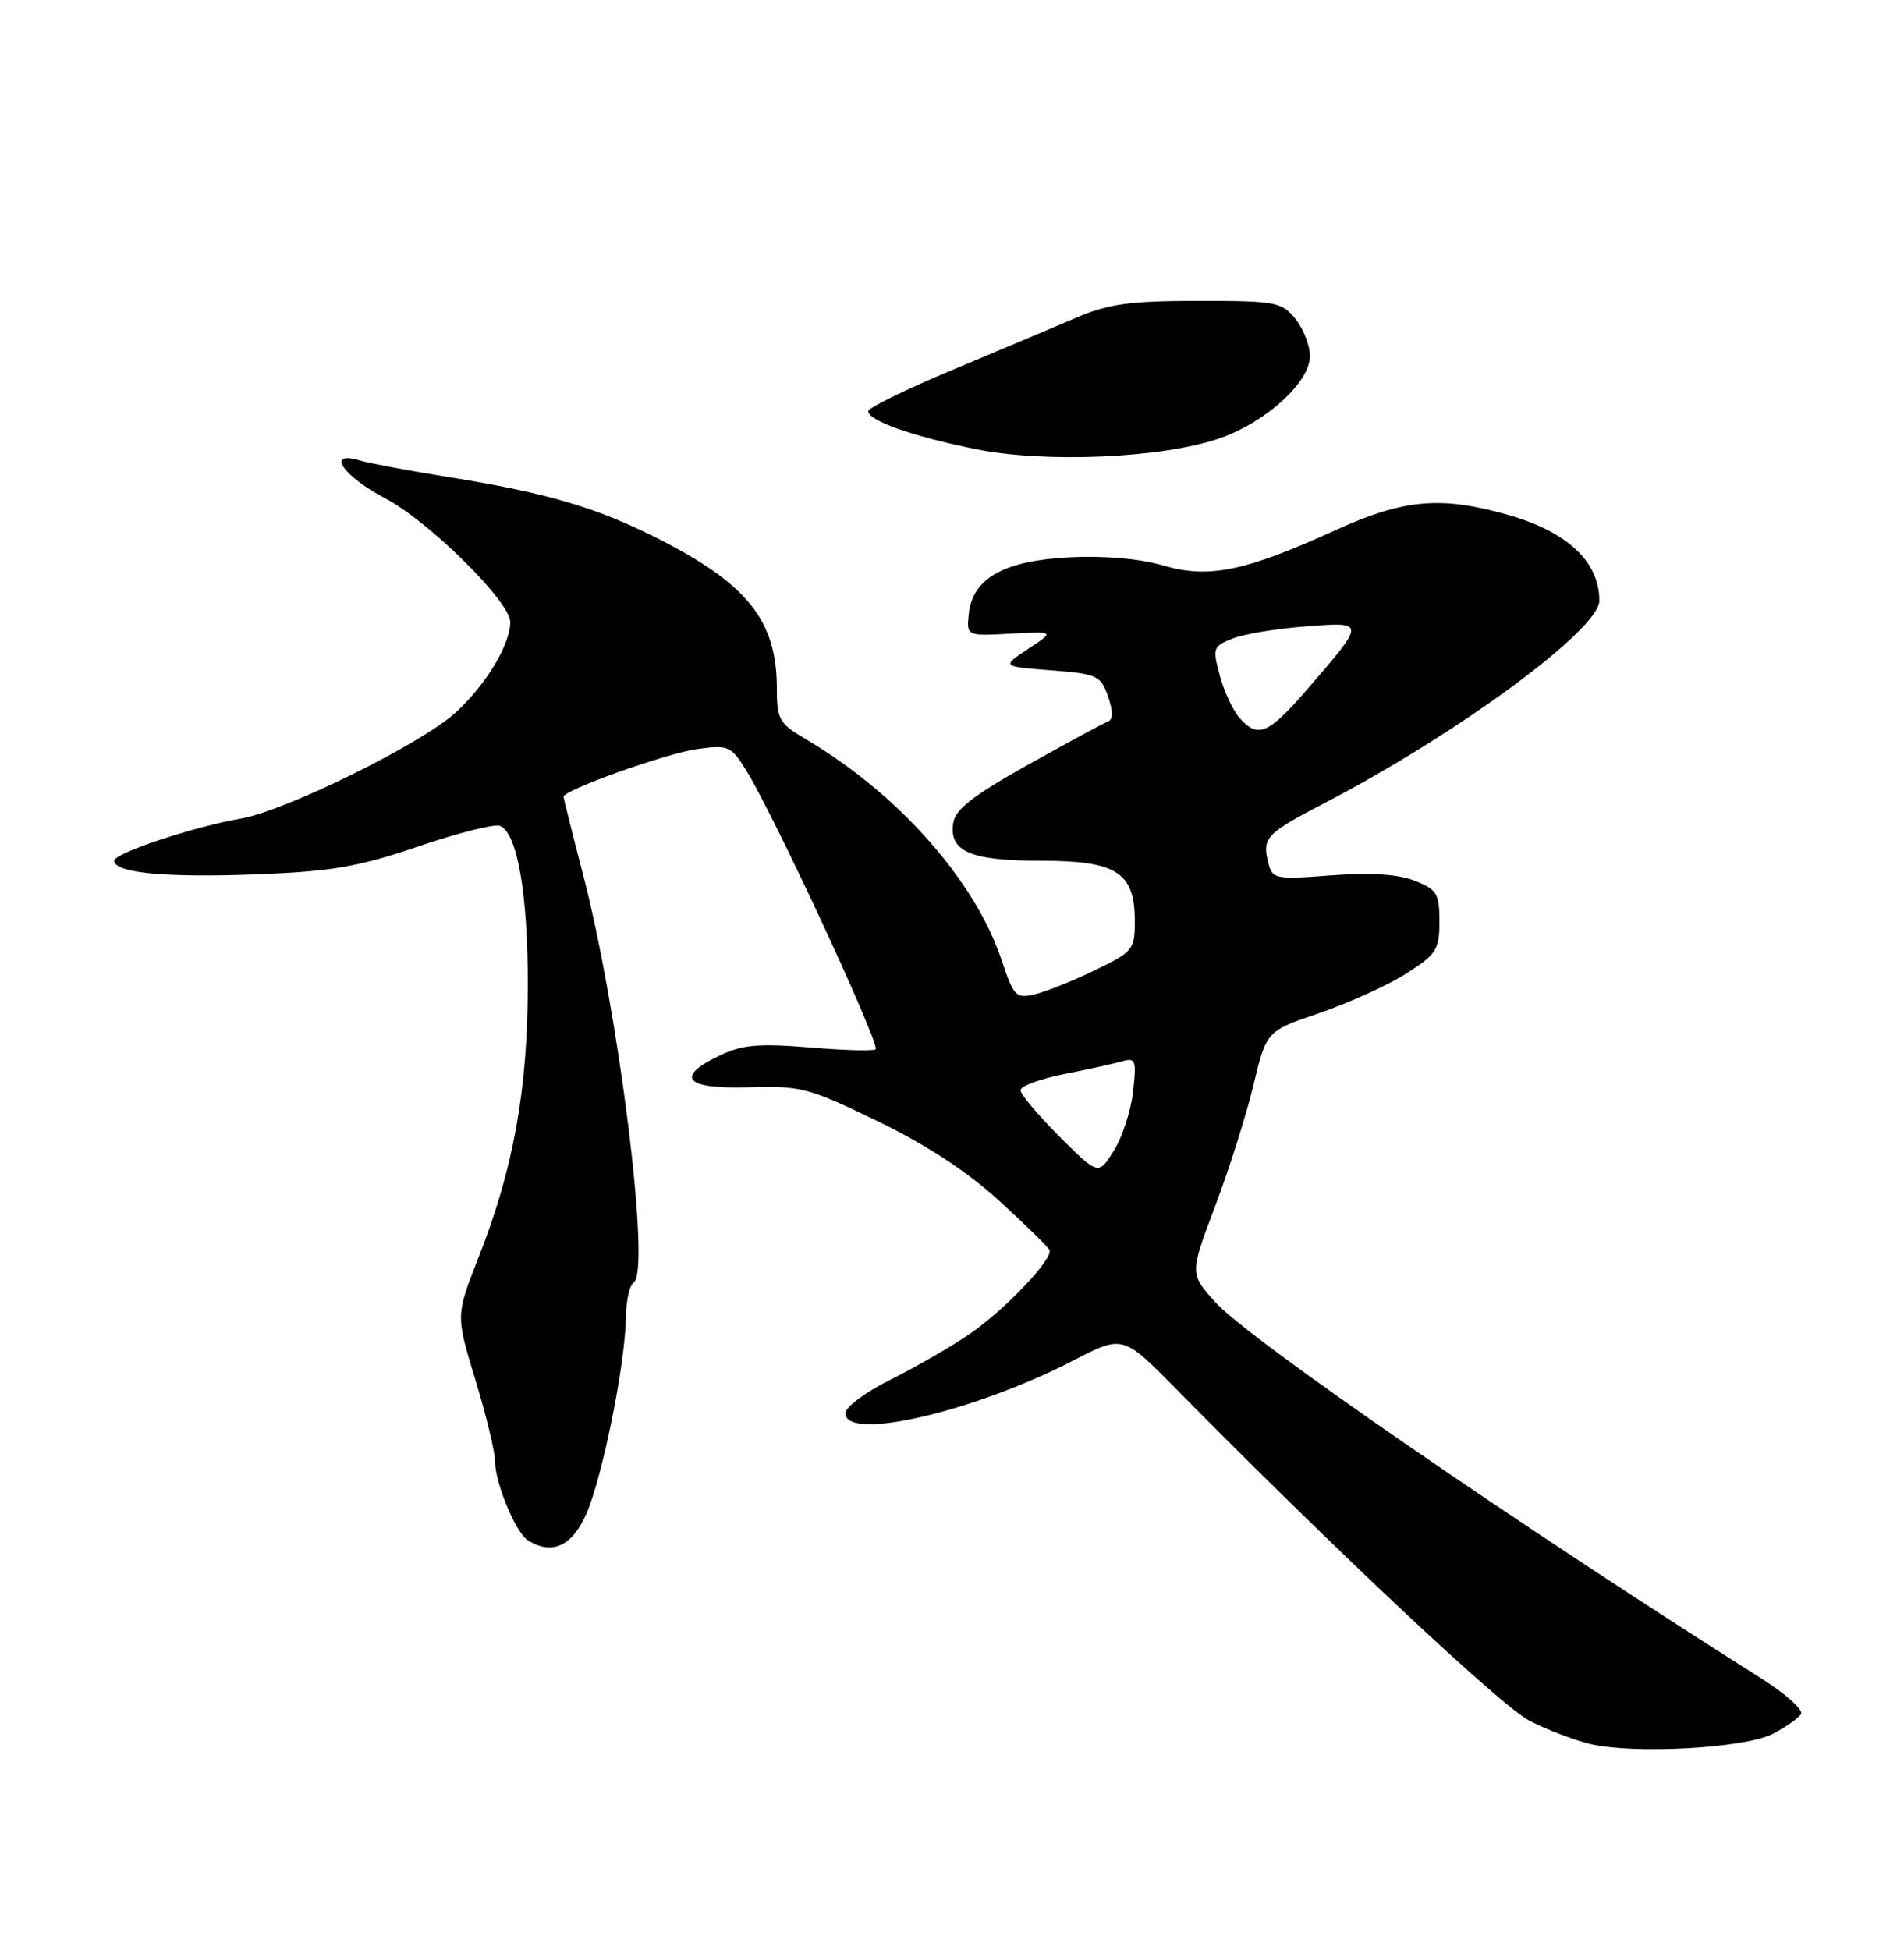 <?xml version="1.0" encoding="UTF-8" standalone="no"?>
<!DOCTYPE svg PUBLIC "-//W3C//DTD SVG 1.1//EN" "http://www.w3.org/Graphics/SVG/1.1/DTD/svg11.dtd" >
<svg xmlns="http://www.w3.org/2000/svg" xmlns:xlink="http://www.w3.org/1999/xlink" version="1.1" viewBox="0 0 250 256">
 <g >
 <path fill="currentColor"
d=" M 232.75 227.63 C 234.47 226.74 236.15 225.57 236.48 225.03 C 236.82 224.48 234.49 222.39 231.30 220.37 C 198.96 199.94 164.00 175.85 159.57 170.95 C 156.20 167.21 156.20 167.21 159.55 158.36 C 161.39 153.48 163.66 146.32 164.59 142.43 C 166.28 135.36 166.28 135.36 173.25 132.99 C 177.08 131.68 182.19 129.36 184.61 127.83 C 188.62 125.28 189.00 124.69 189.00 120.97 C 189.00 117.31 188.68 116.77 185.75 115.62 C 183.56 114.76 179.98 114.53 174.80 114.92 C 167.37 115.48 167.07 115.42 166.51 113.20 C 165.71 110.00 166.27 109.40 173.82 105.48 C 191.41 96.34 210.00 82.66 210.00 78.85 C 210.00 73.73 205.78 69.79 197.93 67.57 C 189.16 65.09 184.29 65.53 175.40 69.58 C 163.46 75.02 158.72 75.99 152.74 74.24 C 149.68 73.34 145.00 72.93 140.45 73.16 C 131.82 73.60 127.68 75.92 127.20 80.60 C 126.91 83.50 126.91 83.50 132.70 83.19 C 138.50 82.88 138.50 82.88 135.00 85.19 C 131.50 87.50 131.50 87.50 137.98 88.00 C 144.06 88.47 144.53 88.68 145.48 91.42 C 146.16 93.35 146.16 94.46 145.50 94.71 C 144.95 94.91 140.22 97.47 135.00 100.39 C 127.76 104.44 125.42 106.26 125.16 108.05 C 124.60 111.79 127.41 113.00 136.69 113.00 C 146.64 113.00 149.00 114.52 149.00 120.93 C 149.00 124.68 148.76 124.97 143.75 127.38 C 140.86 128.77 137.31 130.19 135.86 130.54 C 133.40 131.12 133.10 130.80 131.52 126.07 C 128.04 115.59 117.91 104.17 105.75 97.01 C 102.31 94.99 102.00 94.43 102.00 90.37 C 102.00 81.43 98.12 76.60 86.10 70.56 C 78.19 66.58 71.67 64.68 59.00 62.65 C 53.77 61.81 48.49 60.82 47.25 60.45 C 42.74 59.08 44.99 62.49 50.51 65.38 C 56.26 68.38 67.00 78.98 67.00 81.66 C 67.00 84.64 63.75 89.99 59.75 93.61 C 55.19 97.73 37.51 106.44 31.64 107.46 C 25.40 108.54 15.00 112.00 15.00 112.99 C 15.00 114.61 21.80 115.25 33.80 114.78 C 43.57 114.40 47.06 113.80 54.93 111.12 C 60.11 109.36 64.92 108.14 65.62 108.41 C 67.93 109.29 69.32 117.31 69.30 129.50 C 69.27 143.16 67.39 153.54 62.83 165.09 C 59.84 172.69 59.84 172.69 62.42 181.15 C 63.84 185.80 65.00 190.61 65.00 191.83 C 65.00 194.67 67.70 201.19 69.29 202.20 C 72.45 204.21 75.10 203.02 76.98 198.75 C 79.09 193.97 82.10 179.05 82.18 172.97 C 82.21 170.77 82.67 168.70 83.20 168.37 C 85.49 166.96 81.25 132.83 76.54 114.74 C 75.14 109.37 74.00 104.80 74.00 104.59 C 74.00 103.71 87.52 98.89 91.53 98.34 C 95.65 97.78 95.98 97.92 97.97 101.12 C 101.51 106.82 115.00 135.81 115.00 137.71 C 115.00 138.00 111.21 137.92 106.58 137.53 C 99.69 136.96 97.50 137.14 94.58 138.53 C 88.52 141.40 89.92 143.00 98.28 142.74 C 105.11 142.52 106.14 142.79 115.19 147.17 C 121.58 150.26 126.98 153.79 131.17 157.62 C 134.65 160.80 137.64 163.72 137.80 164.11 C 138.30 165.27 131.99 171.91 127.33 175.12 C 124.93 176.77 120.28 179.45 116.99 181.09 C 113.69 182.72 111.00 184.72 111.00 185.53 C 111.00 189.26 127.87 185.36 140.97 178.59 C 147.44 175.25 147.44 175.25 154.47 182.38 C 175.13 203.35 197.18 224.05 200.83 225.91 C 203.10 227.07 206.66 228.43 208.73 228.94 C 214.45 230.32 229.09 229.52 232.75 227.63 Z  M 160.29 57.49 C 166.35 55.33 172.00 50.14 172.00 46.74 C 172.00 45.36 171.14 43.16 170.09 41.86 C 168.29 39.64 167.52 39.50 157.34 39.50 C 148.51 39.50 145.57 39.89 141.50 41.63 C 138.75 42.81 131.44 45.89 125.25 48.48 C 119.06 51.07 114.00 53.54 114.00 53.97 C 114.00 55.22 119.64 57.23 127.98 58.94 C 137.23 60.84 152.89 60.14 160.29 57.49 Z  M 139.10 149.20 C 136.30 146.39 134.00 143.66 134.00 143.12 C 134.00 142.58 136.59 141.63 139.75 141.00 C 142.91 140.38 146.35 139.62 147.39 139.32 C 149.10 138.83 149.24 139.22 148.77 143.34 C 148.49 145.85 147.35 149.34 146.23 151.10 C 144.21 154.30 144.21 154.30 139.10 149.20 Z  M 162.75 94.25 C 161.90 93.29 160.73 90.79 160.17 88.70 C 159.19 85.09 159.27 84.85 161.82 83.84 C 163.29 83.25 167.60 82.53 171.38 82.24 C 179.37 81.63 179.37 81.54 171.69 90.44 C 166.53 96.41 165.18 96.98 162.75 94.25 Z "/>
</g>
</svg>